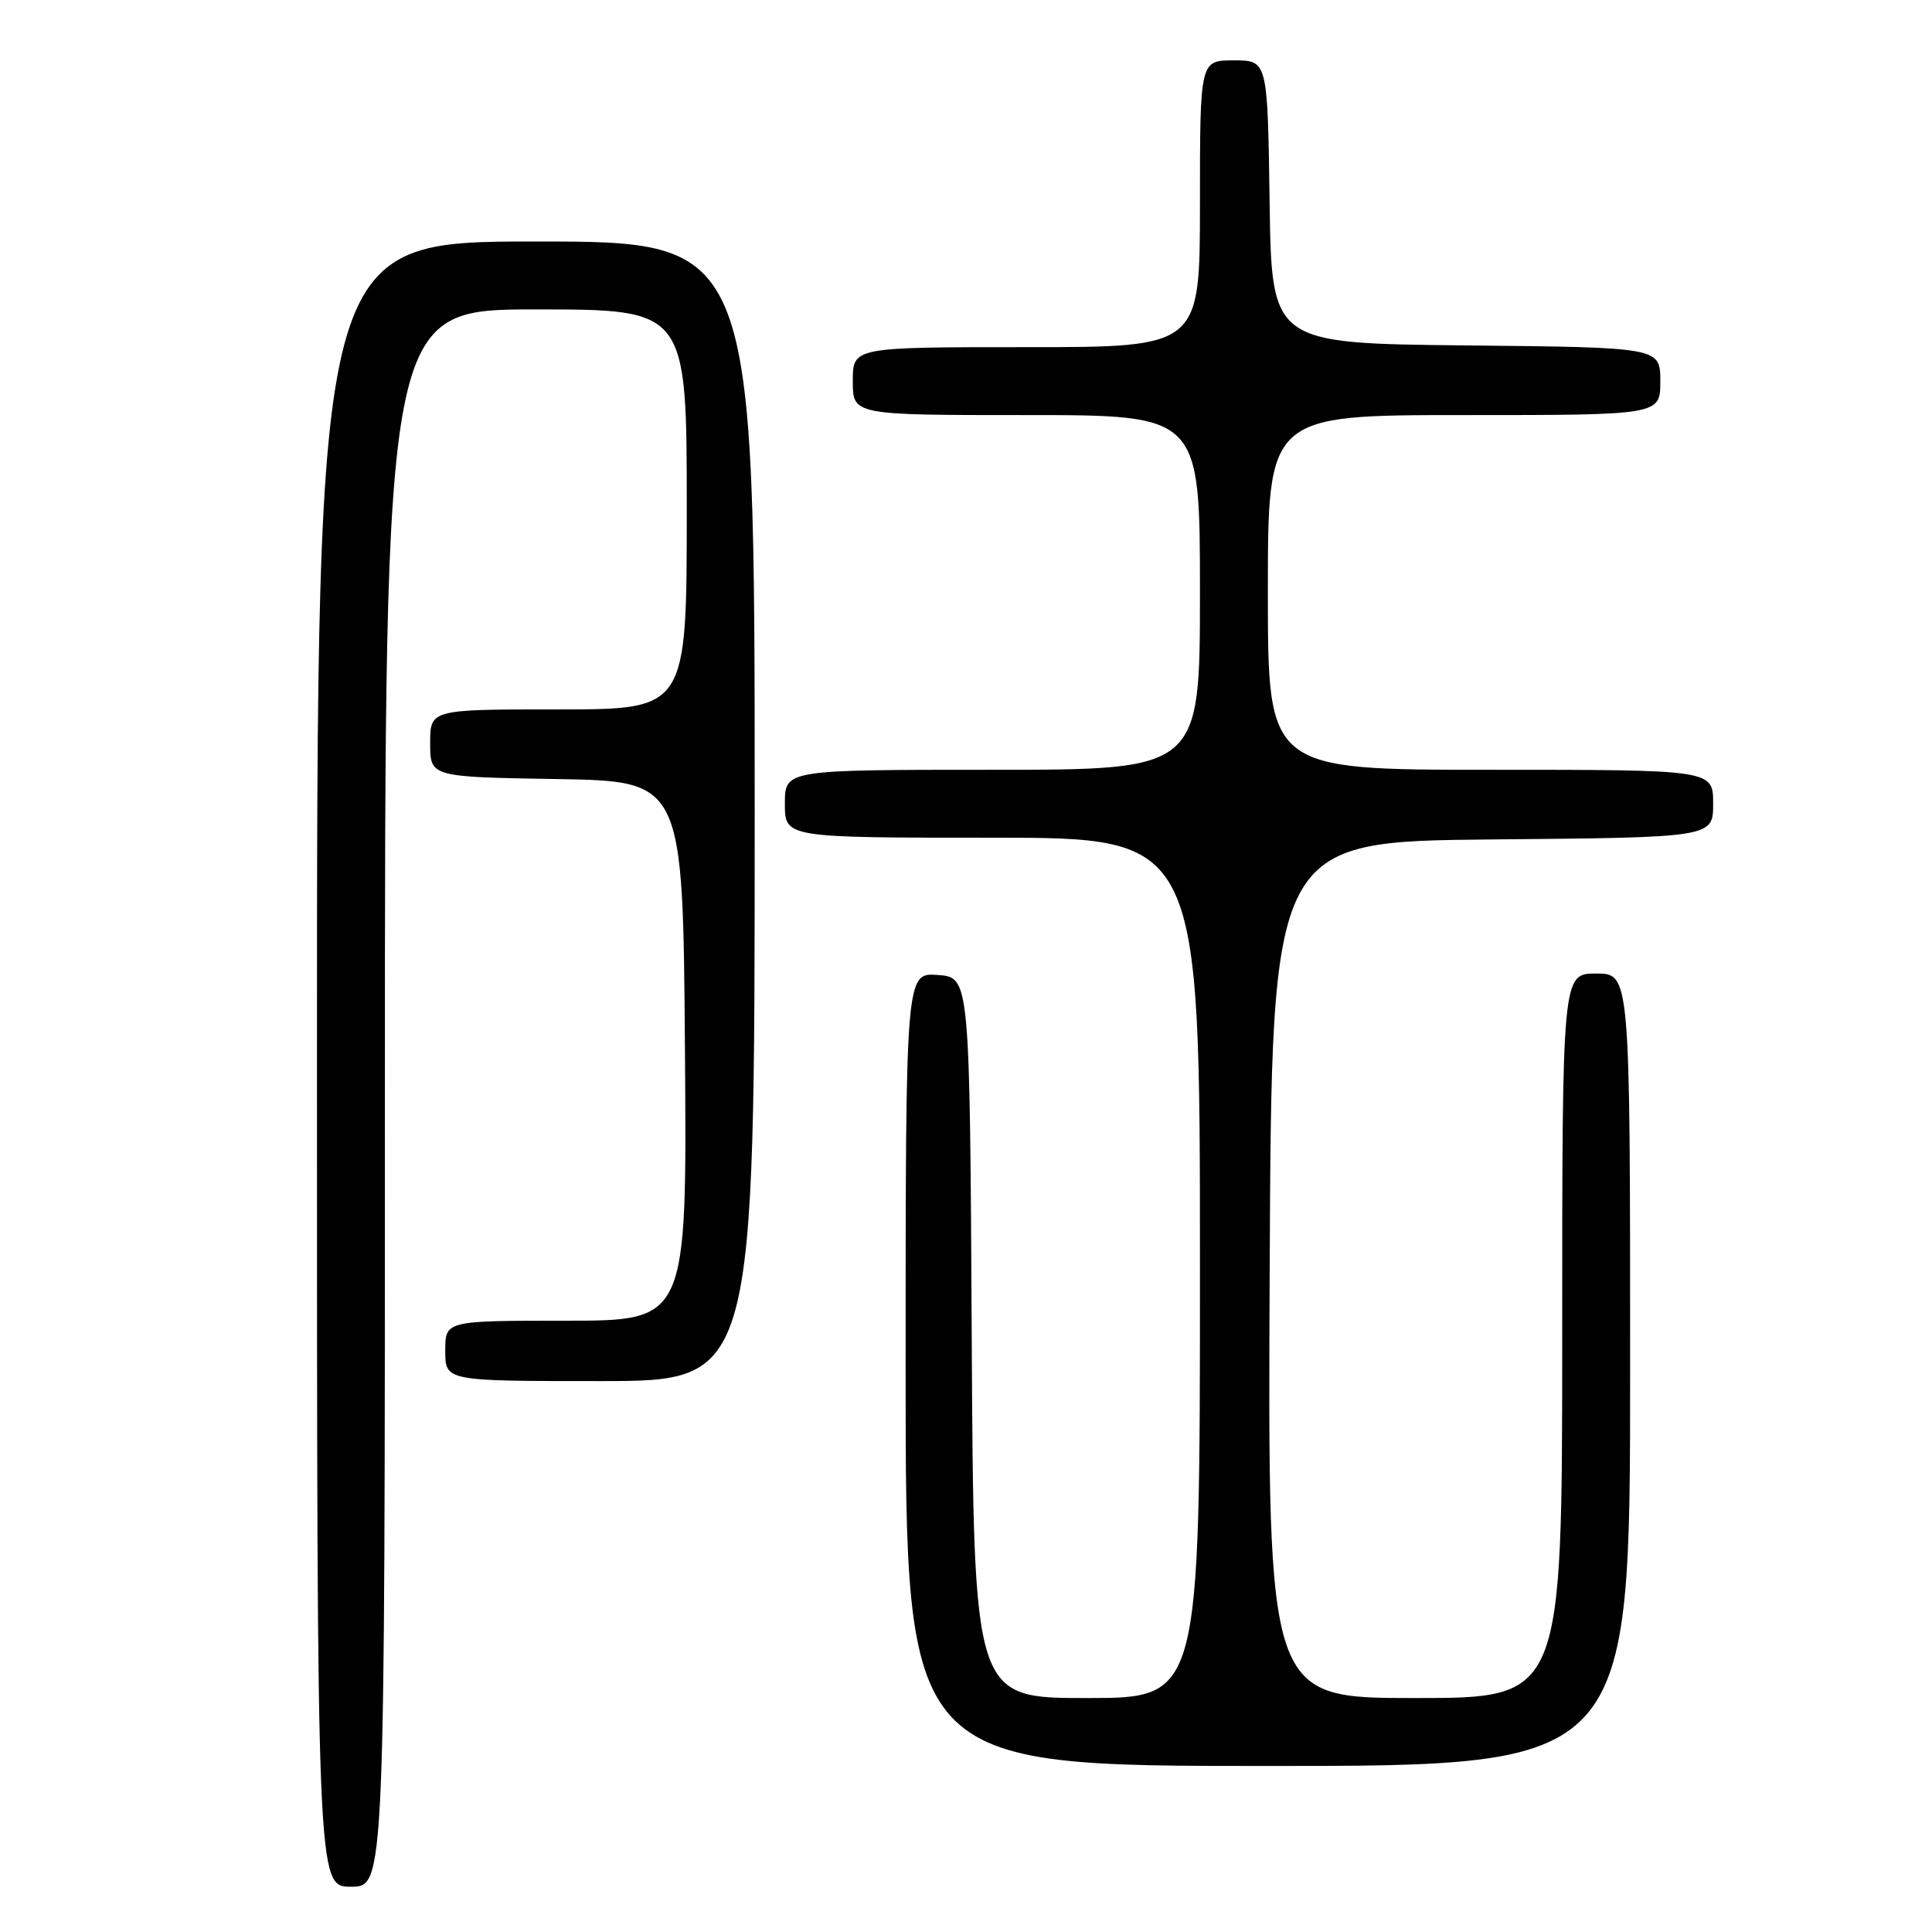<?xml version="1.0" encoding="UTF-8" standalone="no"?>
<!DOCTYPE svg PUBLIC "-//W3C//DTD SVG 1.1//EN" "http://www.w3.org/Graphics/SVG/1.1/DTD/svg11.dtd" >
<svg xmlns="http://www.w3.org/2000/svg" xmlns:xlink="http://www.w3.org/1999/xlink" version="1.1" viewBox="0 0 256 256">
 <g >
 <path fill="currentColor"
d=" M 51.00 145.50 C 51.00 41.00 51.00 41.00 71.00 41.00 C 91.00 41.00 91.00 41.00 91.00 67.50 C 91.00 94.00 91.00 94.00 74.00 94.00 C 57.00 94.00 57.00 94.00 57.00 98.48 C 57.00 102.95 57.00 102.95 73.75 103.23 C 90.50 103.50 90.50 103.50 90.76 139.25 C 91.03 175.00 91.03 175.00 75.01 175.00 C 59.00 175.00 59.00 175.00 59.00 179.00 C 59.00 183.00 59.00 183.00 79.50 183.00 C 100.00 183.00 100.00 183.00 100.00 107.50 C 100.00 32.00 100.00 32.00 71.00 32.00 C 42.00 32.00 42.00 32.00 42.00 141.00 C 42.00 250.00 42.00 250.00 46.50 250.00 C 51.00 250.00 51.00 250.00 51.00 145.50 Z  M 216.00 181.50 C 216.00 129.00 216.00 129.00 211.50 129.00 C 207.00 129.00 207.00 129.00 207.00 177.00 C 207.00 225.00 207.00 225.00 187.49 225.00 C 167.98 225.00 167.98 225.00 168.24 168.25 C 168.50 111.50 168.50 111.50 197.75 111.23 C 227.00 110.97 227.00 110.97 227.00 106.48 C 227.00 102.00 227.00 102.00 197.50 102.00 C 168.00 102.00 168.00 102.00 168.00 78.50 C 168.00 55.00 168.00 55.00 194.00 55.00 C 220.00 55.00 220.00 55.00 220.00 50.52 C 220.00 46.03 220.00 46.03 194.25 45.77 C 168.50 45.50 168.50 45.50 168.23 26.75 C 167.96 8.00 167.96 8.00 163.48 8.00 C 159.00 8.00 159.00 8.00 159.00 27.00 C 159.00 46.00 159.00 46.00 136.00 46.00 C 113.00 46.00 113.00 46.00 113.00 50.50 C 113.00 55.00 113.00 55.00 136.00 55.00 C 159.00 55.00 159.00 55.00 159.00 78.50 C 159.00 102.00 159.00 102.00 131.50 102.00 C 104.00 102.00 104.00 102.00 104.00 106.50 C 104.00 111.00 104.00 111.00 131.50 111.00 C 159.00 111.00 159.00 111.00 159.00 168.00 C 159.00 225.00 159.00 225.00 144.01 225.00 C 129.02 225.00 129.02 225.00 128.76 177.25 C 128.50 129.50 128.50 129.50 124.25 129.19 C 120.00 128.89 120.00 128.89 120.00 181.44 C 120.00 234.00 120.00 234.00 168.00 234.00 C 216.00 234.00 216.00 234.00 216.00 181.50 Z "/>
</g>
</svg>